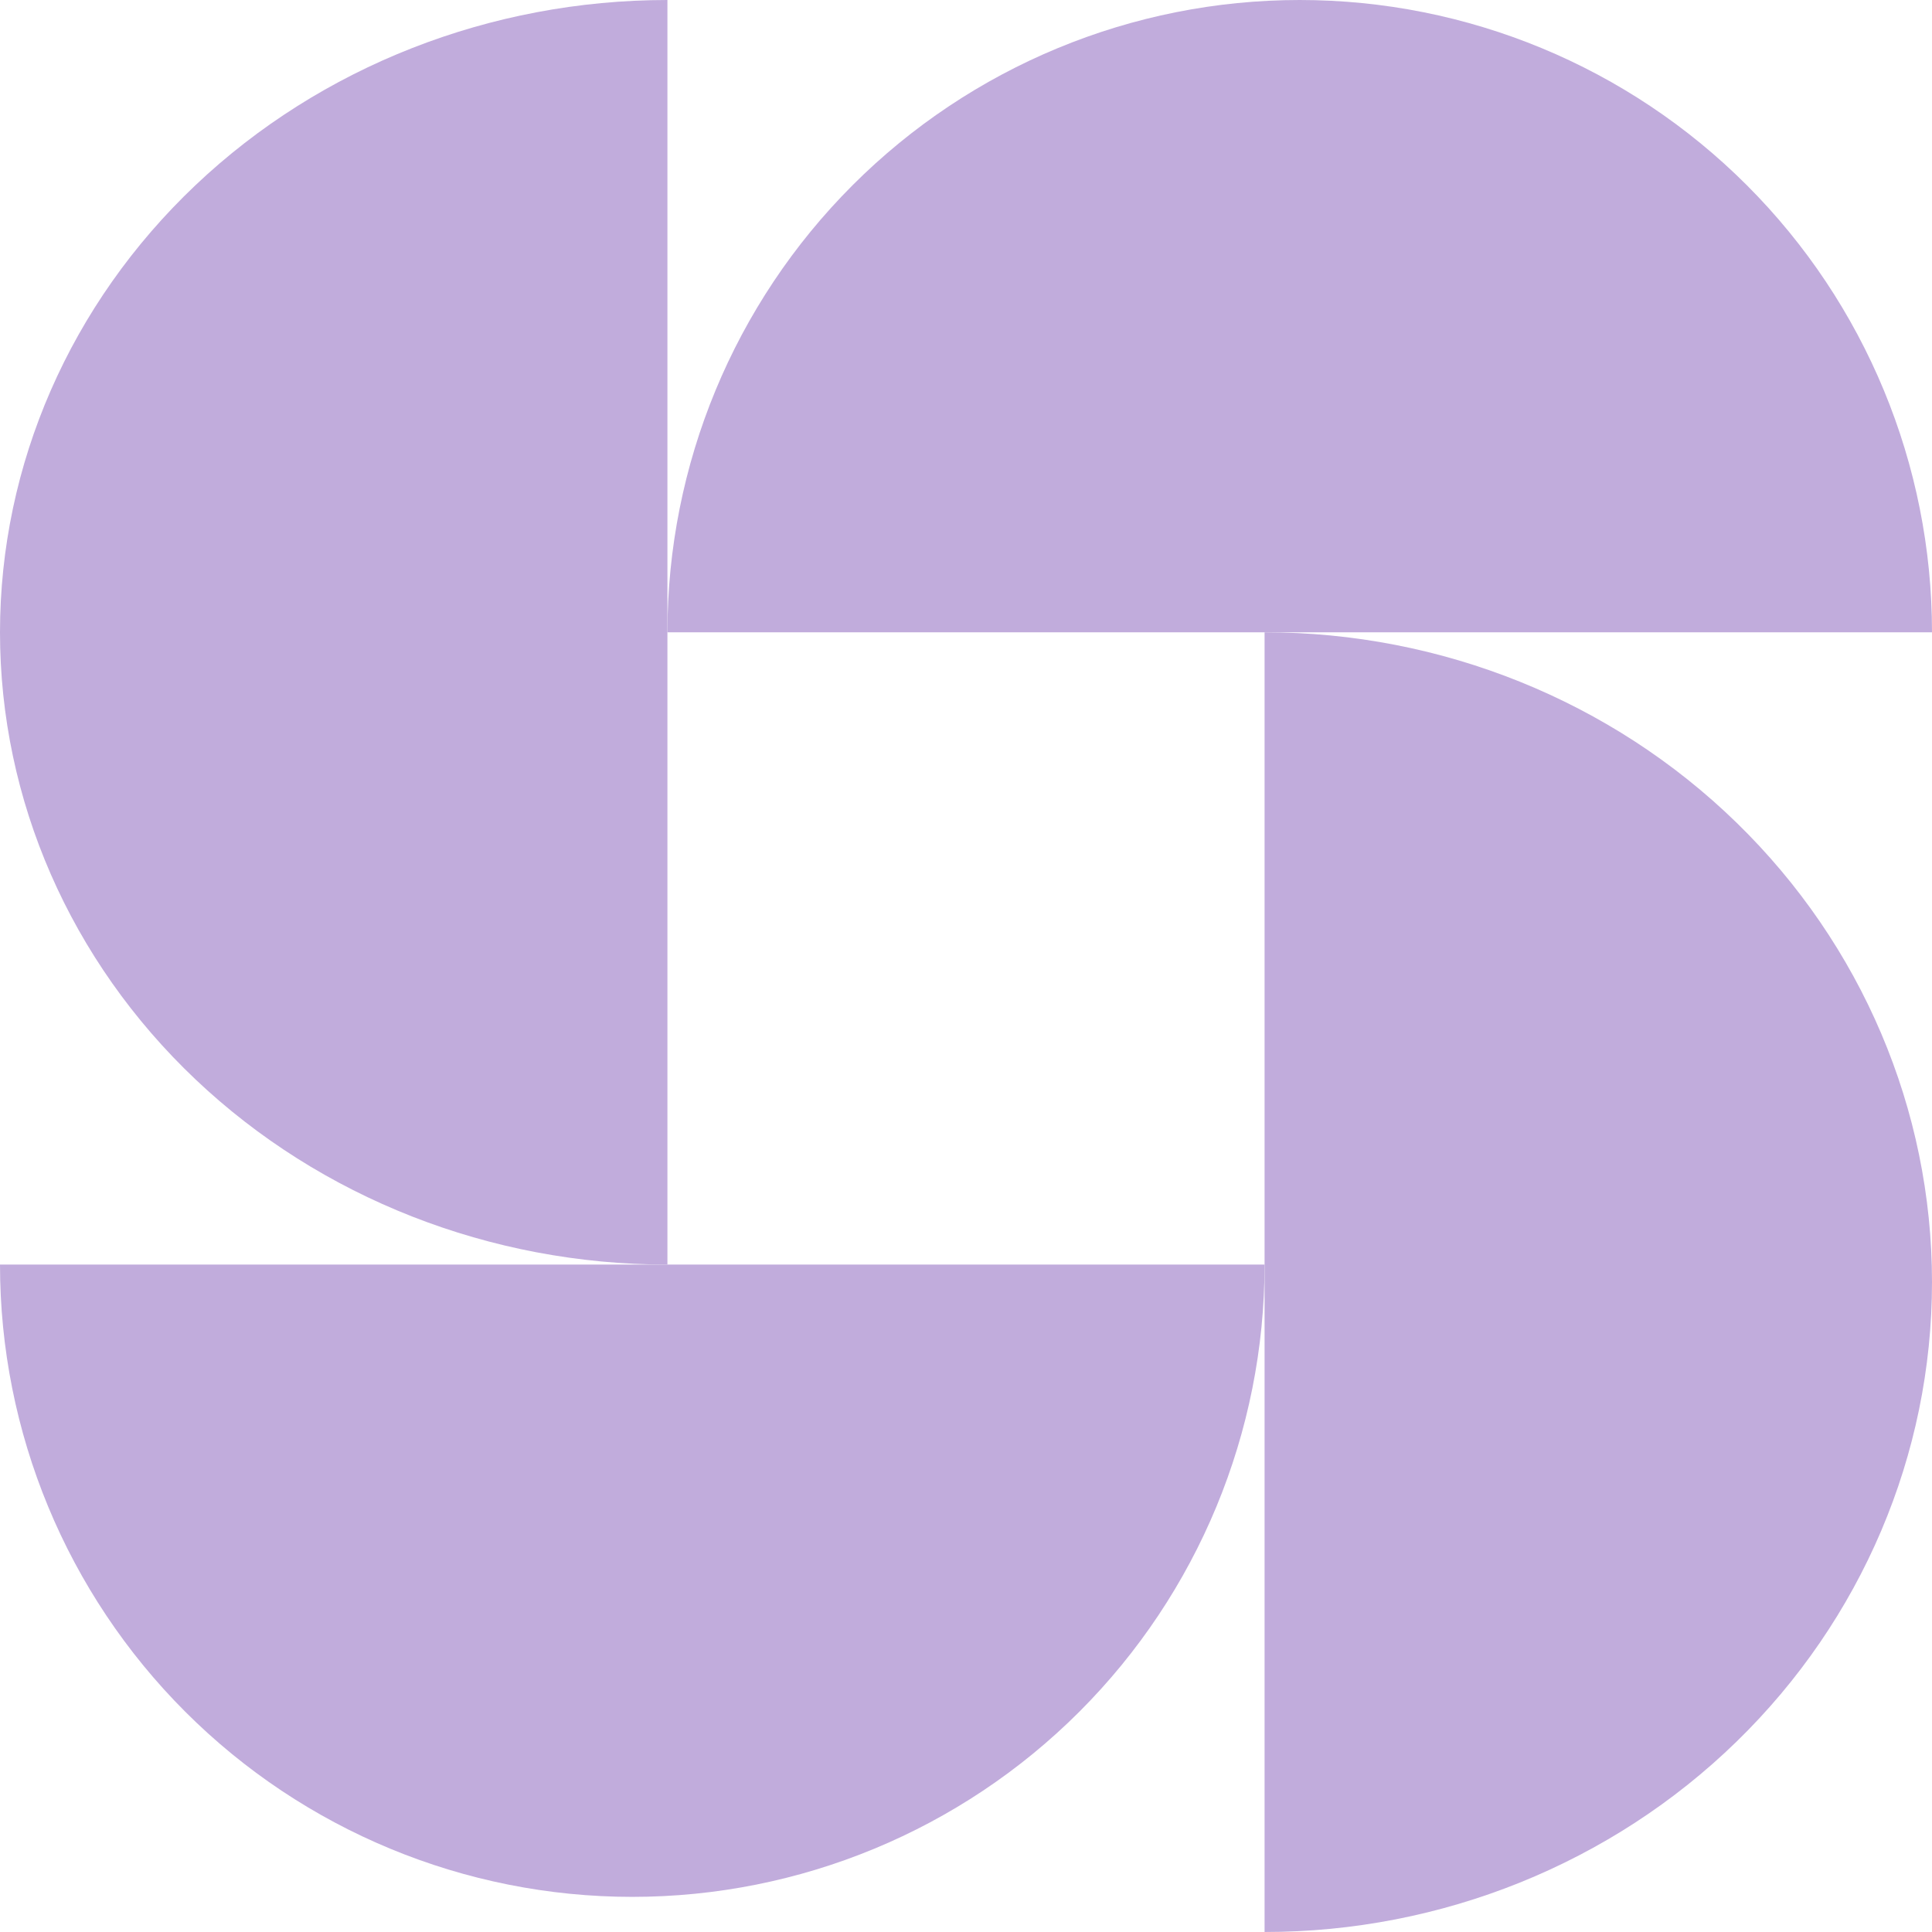<svg width="55" height="55" viewBox="0 0 55 55" fill="none" xmlns="http://www.w3.org/2000/svg">
<path d="M19 18C19 13.226 20.896 8.648 24.272 5.272C27.648 1.896 32.226 0 37 0C41.774 0 46.352 1.896 49.728 5.272C53.104 8.648 55 13.226 55 18L37 18L19 18Z" fill="#C1ACDC"/>
<path d="M19 36C13.961 36 9.128 34.104 5.565 30.728C2.002 27.352 0 22.774 0 18C0 13.226 2.002 8.648 5.565 5.272C9.128 1.896 13.961 7.20839e-07 19 0L19 18L19 36Z" fill="#C1ACDC"/>
<path d="M36 36C36 40.774 34.104 45.352 30.728 48.728C27.352 52.104 22.774 54 18 54C13.226 54 8.648 52.104 5.272 48.728C1.896 45.352 7.20839e-07 40.774 0 36L18 36H36Z" fill="#C1ACDC"/>
<path d="M36 18C41.039 18 45.872 19.949 49.435 23.419C52.998 26.888 55 31.593 55 36.5C55 41.407 52.998 46.112 49.435 49.581C45.872 53.051 41.039 55 36 55L36 36.5V18Z" fill="#C1ACDC"/>
</svg>
